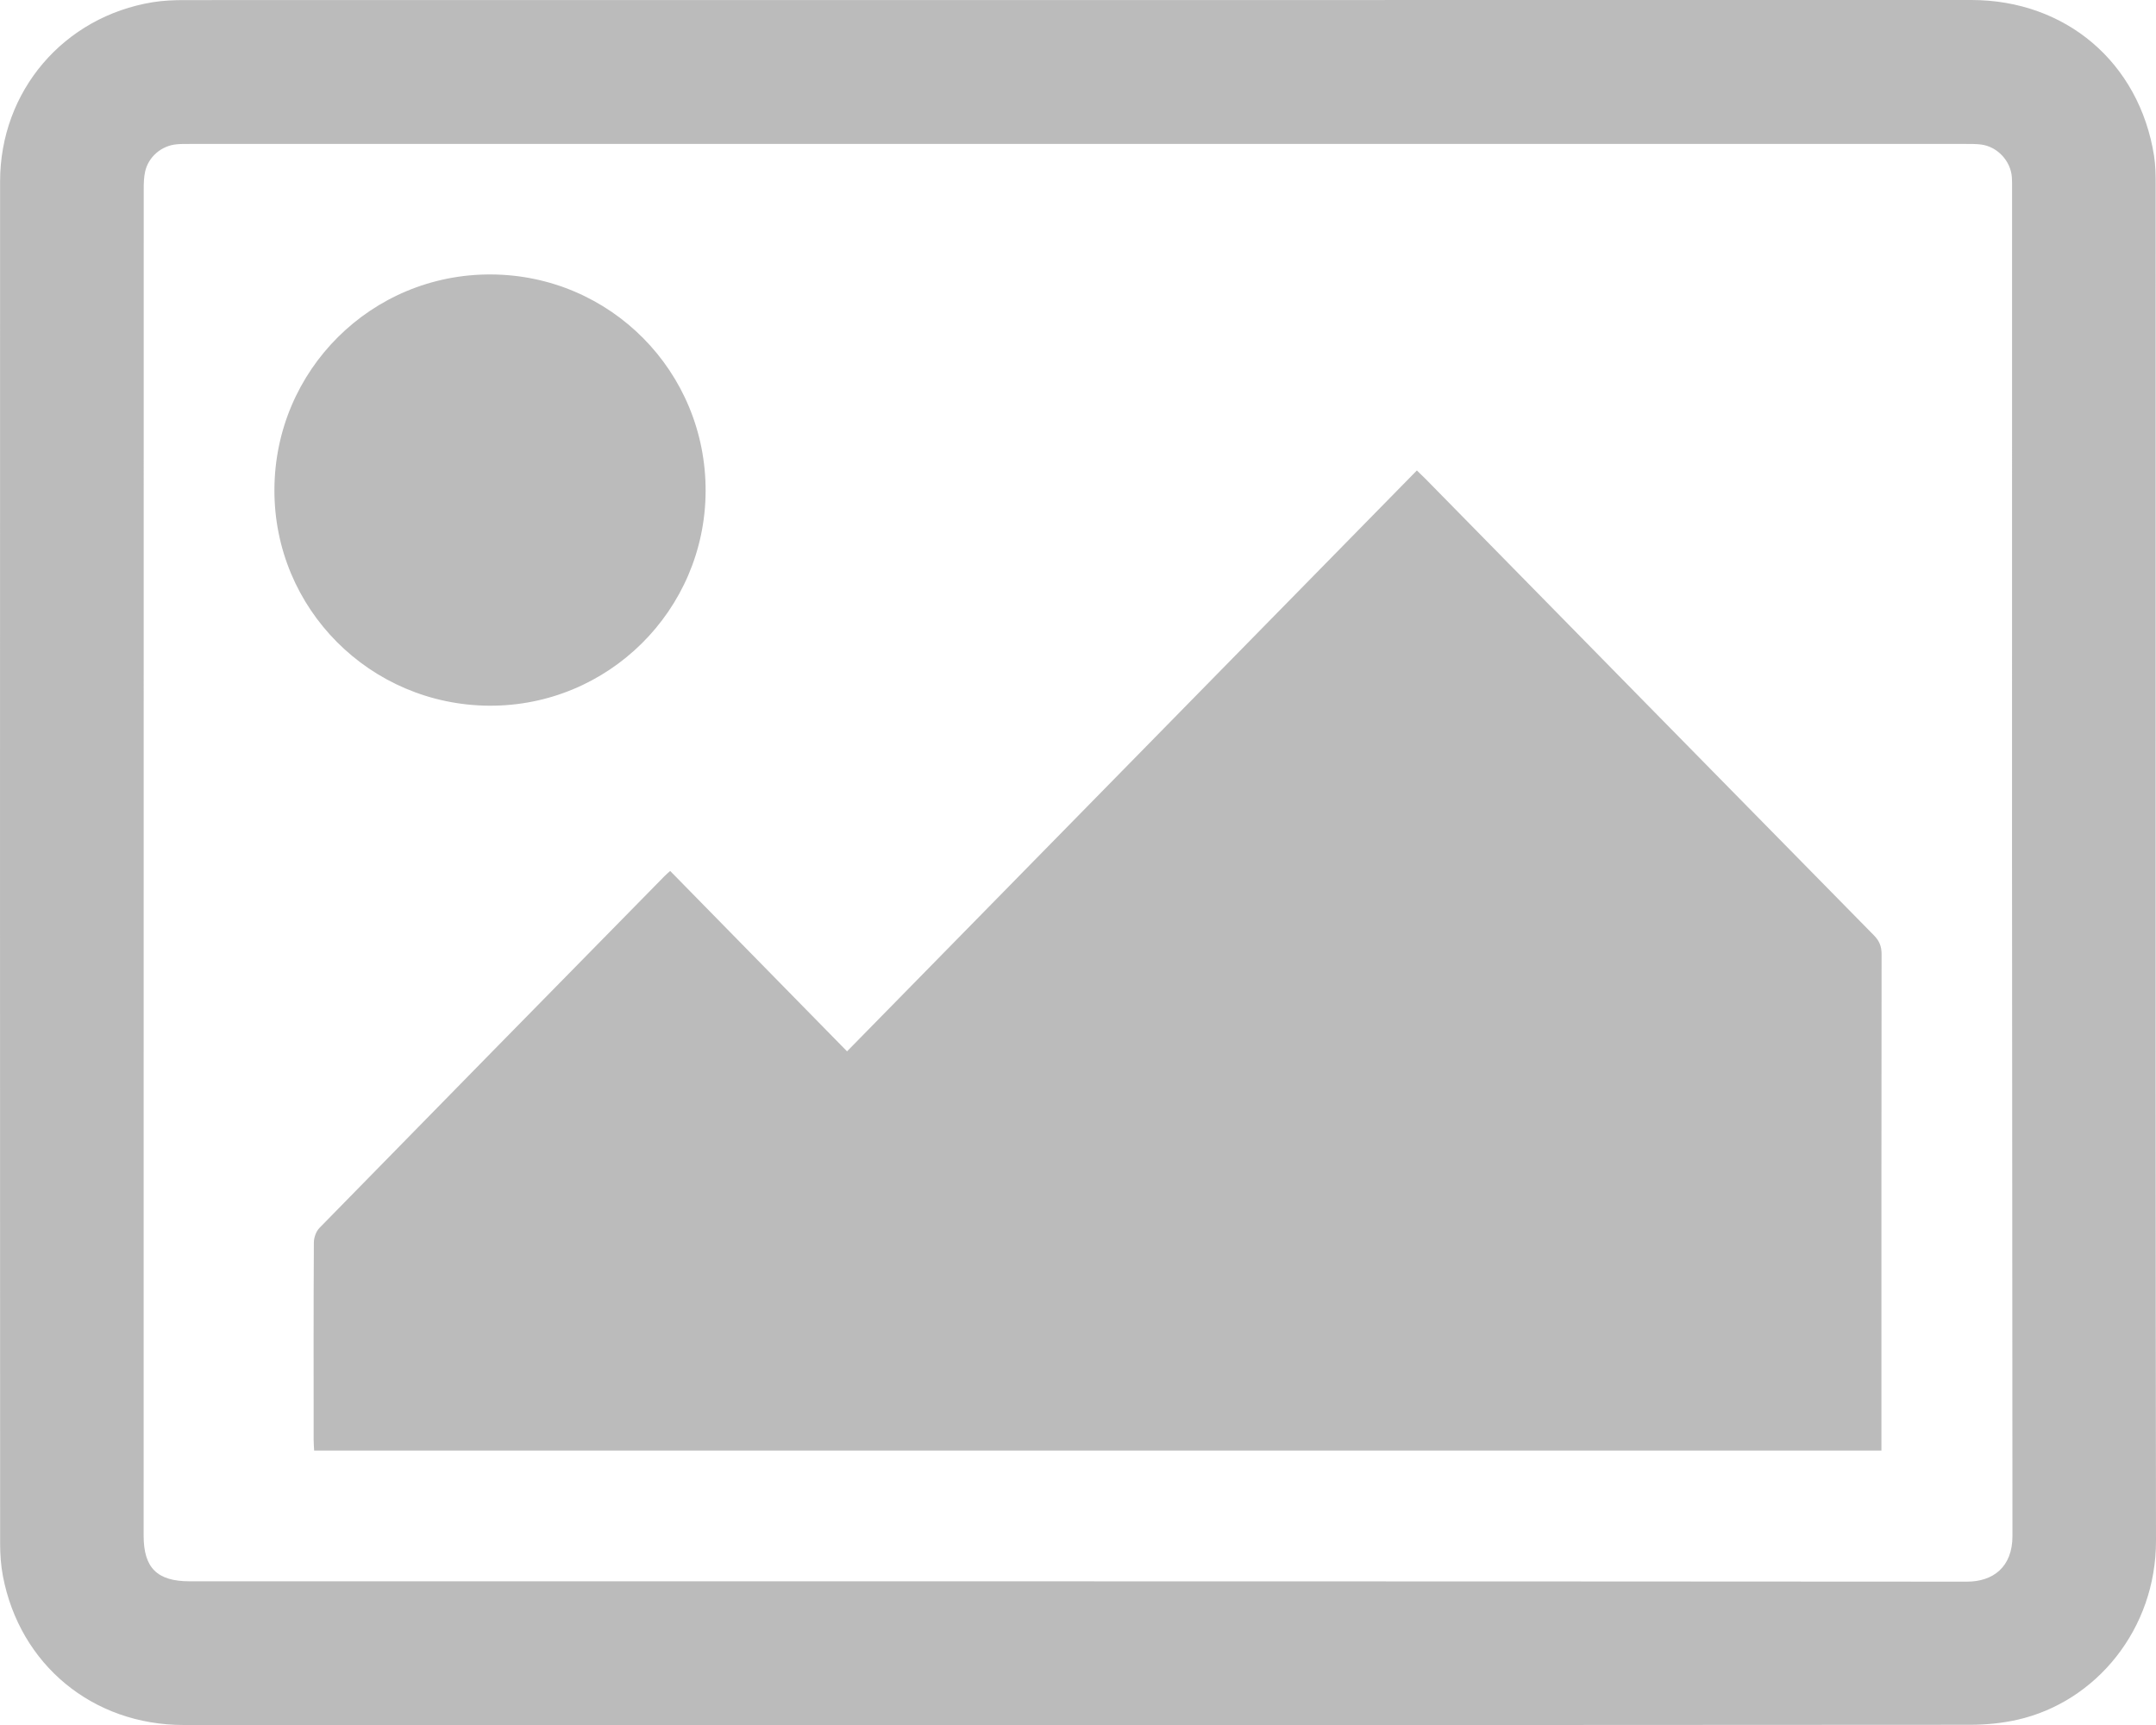 <?xml version="1.0" encoding="UTF-8"?>
<svg width="50px" height="40px" viewBox="0 0 50 40" version="1.1" xmlns="http://www.w3.org/2000/svg" xmlns:xlink="http://www.w3.org/1999/xlink">
    <title>Picture Preview</title>
    <g id="UIKIT" stroke="none" stroke-width="1" fill="none" fill-rule="evenodd">
        <g transform="translate(-875, -369)" fill="#BBBBBB" id="Image/Picture-Preview">
            <g transform="translate(875, 369)">
                <g id="Group" transform="translate(-0, 0)">
                    <path d="M45.718,0 C47.909,0.001 49.611,1.45 49.955,3.612 C49.989,3.828 49.992,4.051 49.992,4.27 L49.991,25.239 C49.993,28.734 49.995,32.229 50,35.724 C50.003,37.776 48.611,39.466 46.783,39.879 C46.431,39.958 46.062,39.994 45.701,39.995 L35.346,40 L4.257,40 C2.152,39.999 0.46,38.606 0.067,36.545 C0.021,36.301 0.003,36.048 0.003,35.799 C-5.9221663e-05,25.268 -0.001,14.738 0.002,4.208 C0.002,2.11 1.478,0.385 3.549,0.05 C3.787,0.012 4.032,0.002 4.274,0.002 C18.089,0 31.904,0 45.718,0 Z M35.301,3.338 L25.003,3.338 C18.138,3.338 11.272,3.338 4.407,3.338 C4.301,3.338 4.194,3.336 4.089,3.347 C3.743,3.38 3.442,3.638 3.366,3.977 C3.337,4.108 3.333,4.248 3.333,4.383 C3.331,14.792 3.331,25.2 3.331,35.609 C3.331,36.357 3.645,36.668 4.398,36.668 C18.137,36.669 31.876,36.666 45.615,36.676 C46.22,36.676 46.672,36.339 46.671,35.617 L46.661,19.993 L46.662,4.368 C46.662,4.285 46.664,4.201 46.658,4.118 C46.635,3.735 46.322,3.398 45.941,3.351 C45.828,3.337 45.714,3.338 45.6,3.338 L35.301,3.338 Z M32.859,10.909 C32.951,10.999 33.01,11.054 33.067,11.112 C36.531,14.639 39.993,18.167 43.46,21.691 C43.587,21.821 43.637,21.948 43.636,22.132 L43.632,27.741 L43.632,33.636 L7.285,33.636 C7.281,33.549 7.274,33.467 7.274,33.386 C7.273,31.861 7.27,30.336 7.279,28.811 C7.279,28.696 7.331,28.552 7.41,28.472 C10.076,25.747 12.747,23.028 15.419,20.308 C15.455,20.271 15.495,20.238 15.542,20.196 C16.913,21.594 18.278,22.986 19.644,24.379 C24.053,19.885 28.448,15.405 32.859,10.909 Z M11.383,6.364 C14.155,6.375 16.376,8.618 16.364,11.394 C16.351,14.153 14.104,16.379 11.347,16.364 C8.58,16.348 6.355,14.113 6.364,11.357 C6.372,8.583 8.614,6.353 11.383,6.364 Z" id="Combined-Shape"></path>
                </g>
            </g>
        </g>
    </g>
</svg>